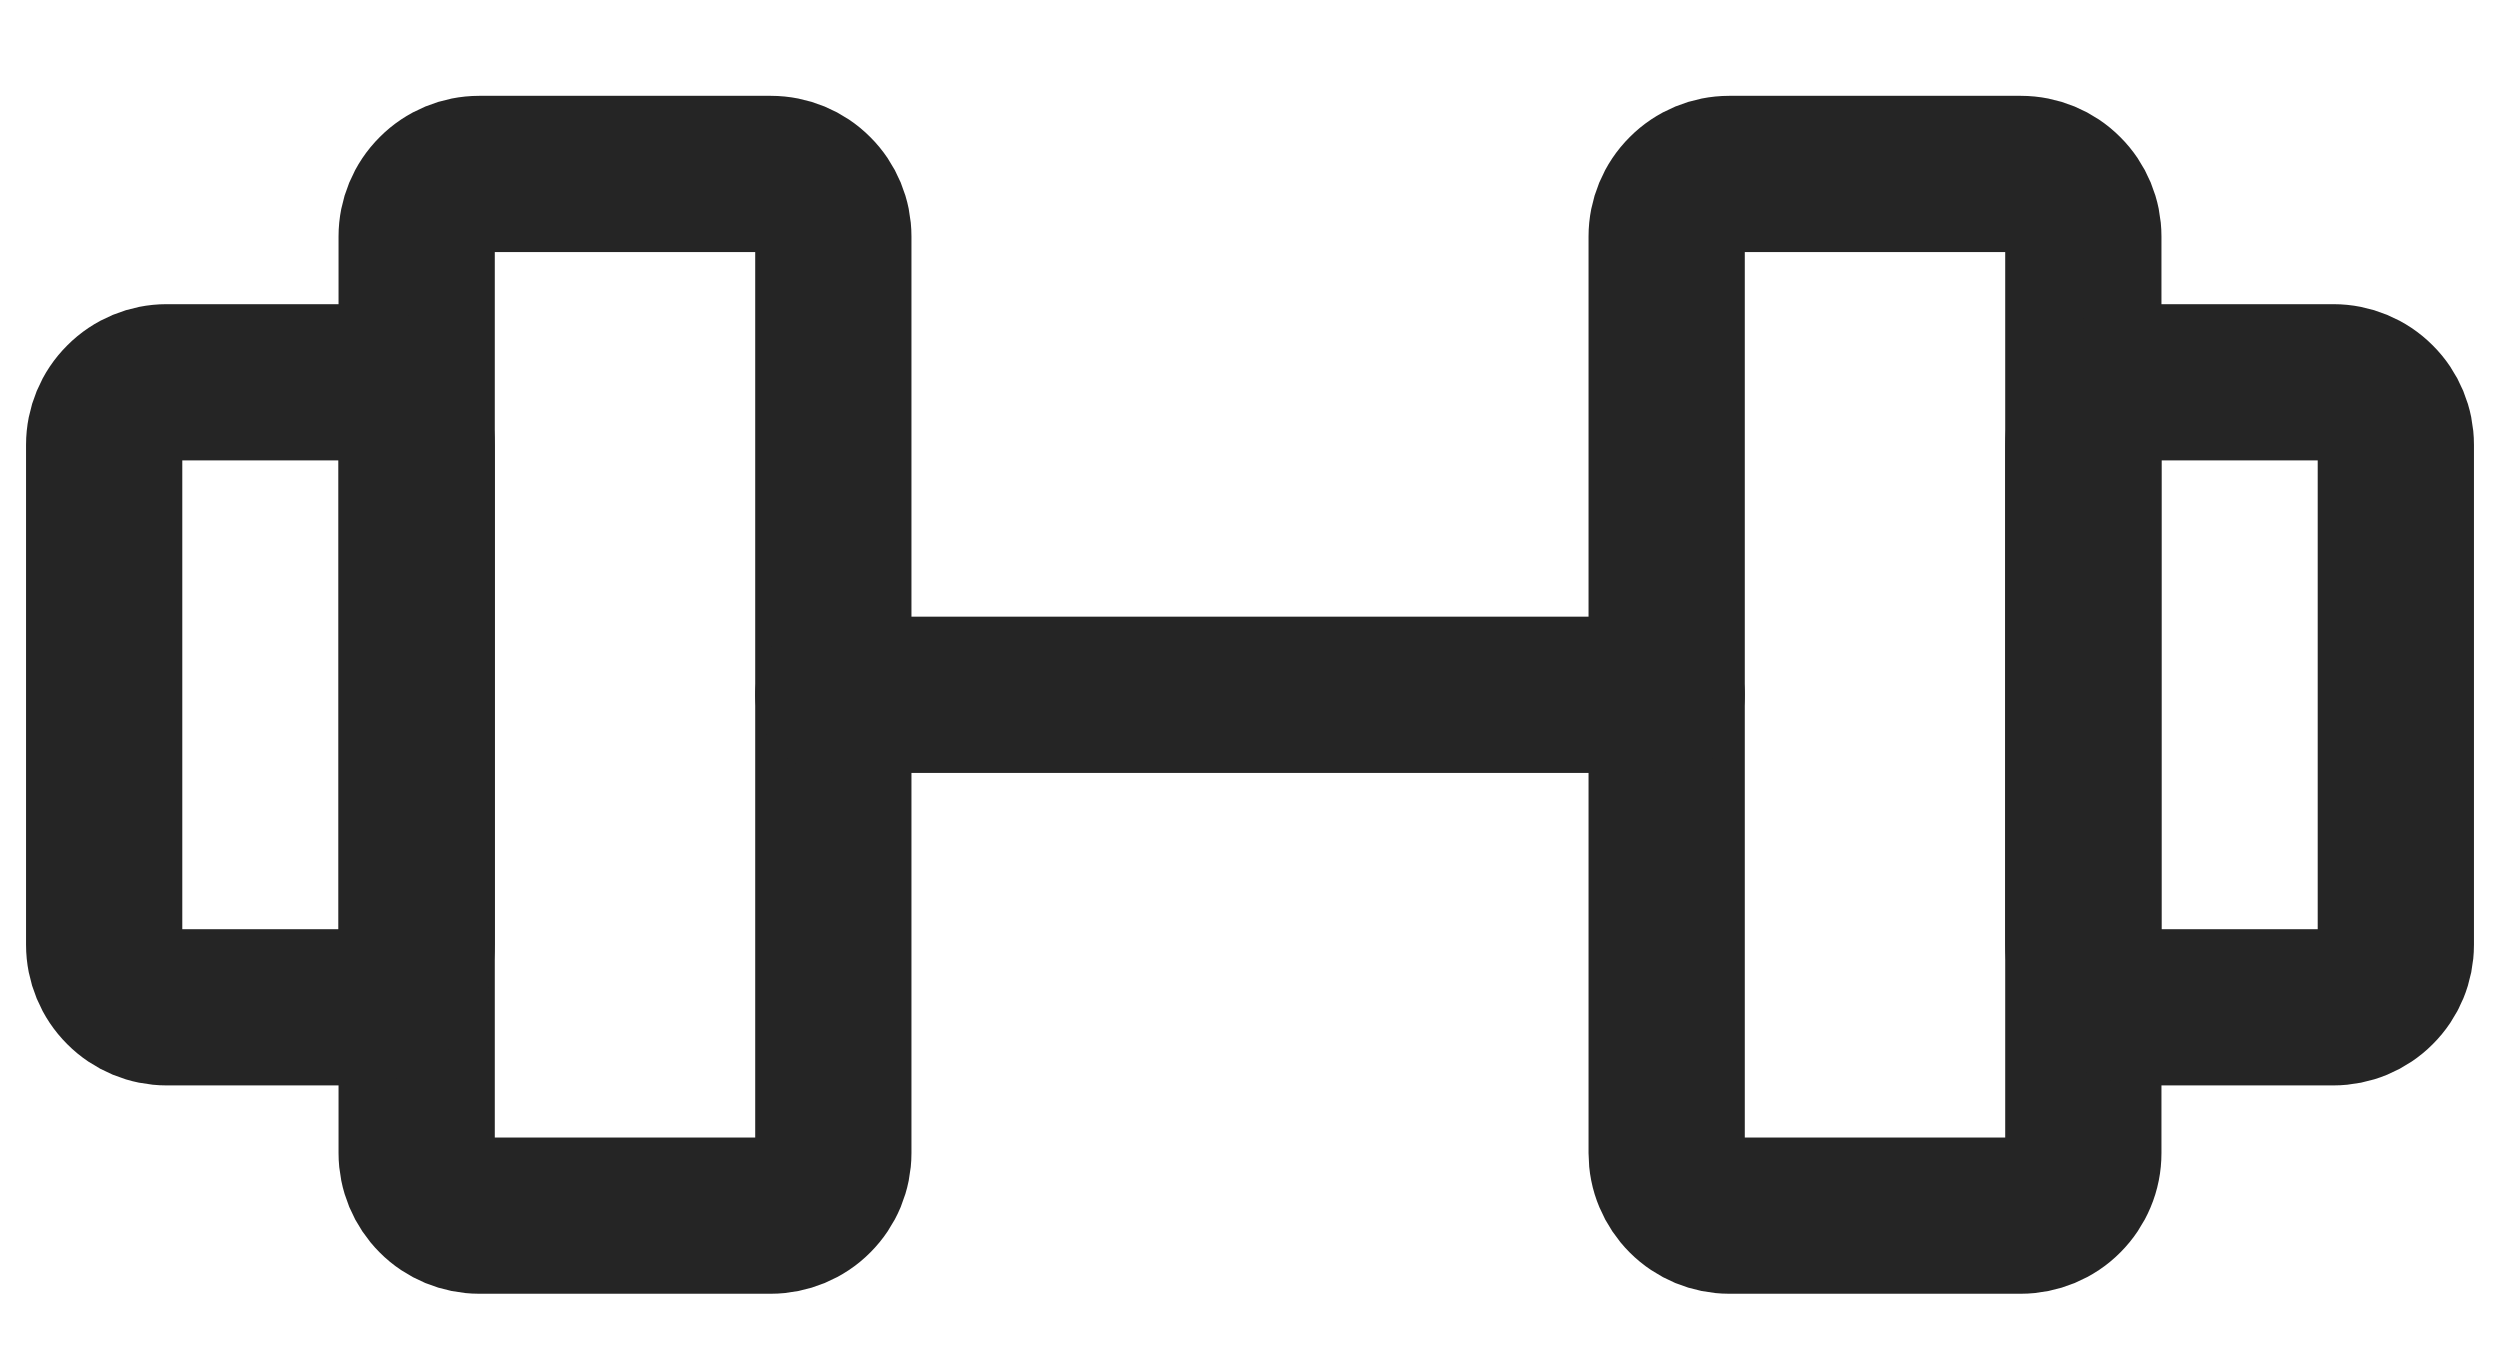 <svg width="24" height="13" viewBox="0 0 24 13" fill="none" xmlns="http://www.w3.org/2000/svg">
<path d="M7.4 1.67H4.6C4.441 1.67 4.288 1.733 4.176 1.846C4.063 1.958 4 2.111 4 2.27V11.07C4 11.149 4.016 11.227 4.046 11.3C4.076 11.372 4.12 11.438 4.176 11.494C4.231 11.55 4.298 11.594 4.37 11.624C4.443 11.654 4.521 11.67 4.6 11.67H7.4C7.479 11.67 7.557 11.654 7.63 11.624C7.702 11.594 7.769 11.55 7.824 11.494C7.88 11.438 7.924 11.372 7.954 11.3C7.984 11.227 8 11.149 8 11.07V2.27C8 2.111 7.937 1.958 7.824 1.846C7.712 1.733 7.559 1.67 7.4 1.67V1.67Z" stroke="#252525" stroke-width="1.5" stroke-linecap="round" stroke-linejoin="round"/>
<path d="M19.4 1.67H16.6C16.441 1.67 16.288 1.733 16.176 1.846C16.063 1.958 16 2.111 16 2.27V11.07C16 11.149 16.015 11.227 16.046 11.3C16.076 11.372 16.12 11.438 16.176 11.494C16.232 11.55 16.298 11.594 16.37 11.624C16.443 11.654 16.521 11.67 16.6 11.67H19.4C19.479 11.67 19.557 11.654 19.63 11.624C19.702 11.594 19.769 11.55 19.824 11.494C19.88 11.438 19.924 11.372 19.954 11.3C19.985 11.227 20 11.149 20 11.07V2.27C20 2.111 19.937 1.958 19.824 1.846C19.712 1.733 19.559 1.67 19.4 1.67V1.67Z" stroke="#252525" stroke-width="1.5" stroke-linecap="round" stroke-linejoin="round"/>
<path d="M1 9.07V4.27C1 4.111 1.063 3.958 1.176 3.846C1.288 3.733 1.441 3.67 1.6 3.67H3.4C3.559 3.67 3.712 3.733 3.824 3.846C3.937 3.958 4 4.111 4 4.27V9.07C4 9.229 3.937 9.382 3.824 9.494C3.712 9.607 3.559 9.67 3.4 9.67H1.6C1.441 9.67 1.288 9.607 1.176 9.494C1.063 9.382 1 9.229 1 9.07V9.07Z" stroke="#252525" stroke-width="1.5" stroke-linecap="round" stroke-linejoin="round"/>
<path d="M23 9.07V4.27C23 4.111 22.937 3.958 22.824 3.846C22.712 3.733 22.559 3.67 22.4 3.67H20.6C20.441 3.67 20.288 3.733 20.176 3.846C20.063 3.958 20 4.111 20 4.27V9.07C20 9.229 20.063 9.382 20.176 9.494C20.288 9.607 20.441 9.67 20.6 9.67H22.4C22.559 9.67 22.712 9.607 22.824 9.494C22.937 9.382 23 9.229 23 9.07V9.07Z" stroke="#252525" stroke-width="1.5" stroke-linecap="round" stroke-linejoin="round"/>
<path d="M8 6.67H16" stroke="#252525" stroke-width="1.5" stroke-linecap="round" stroke-linejoin="round"/>
</svg>
